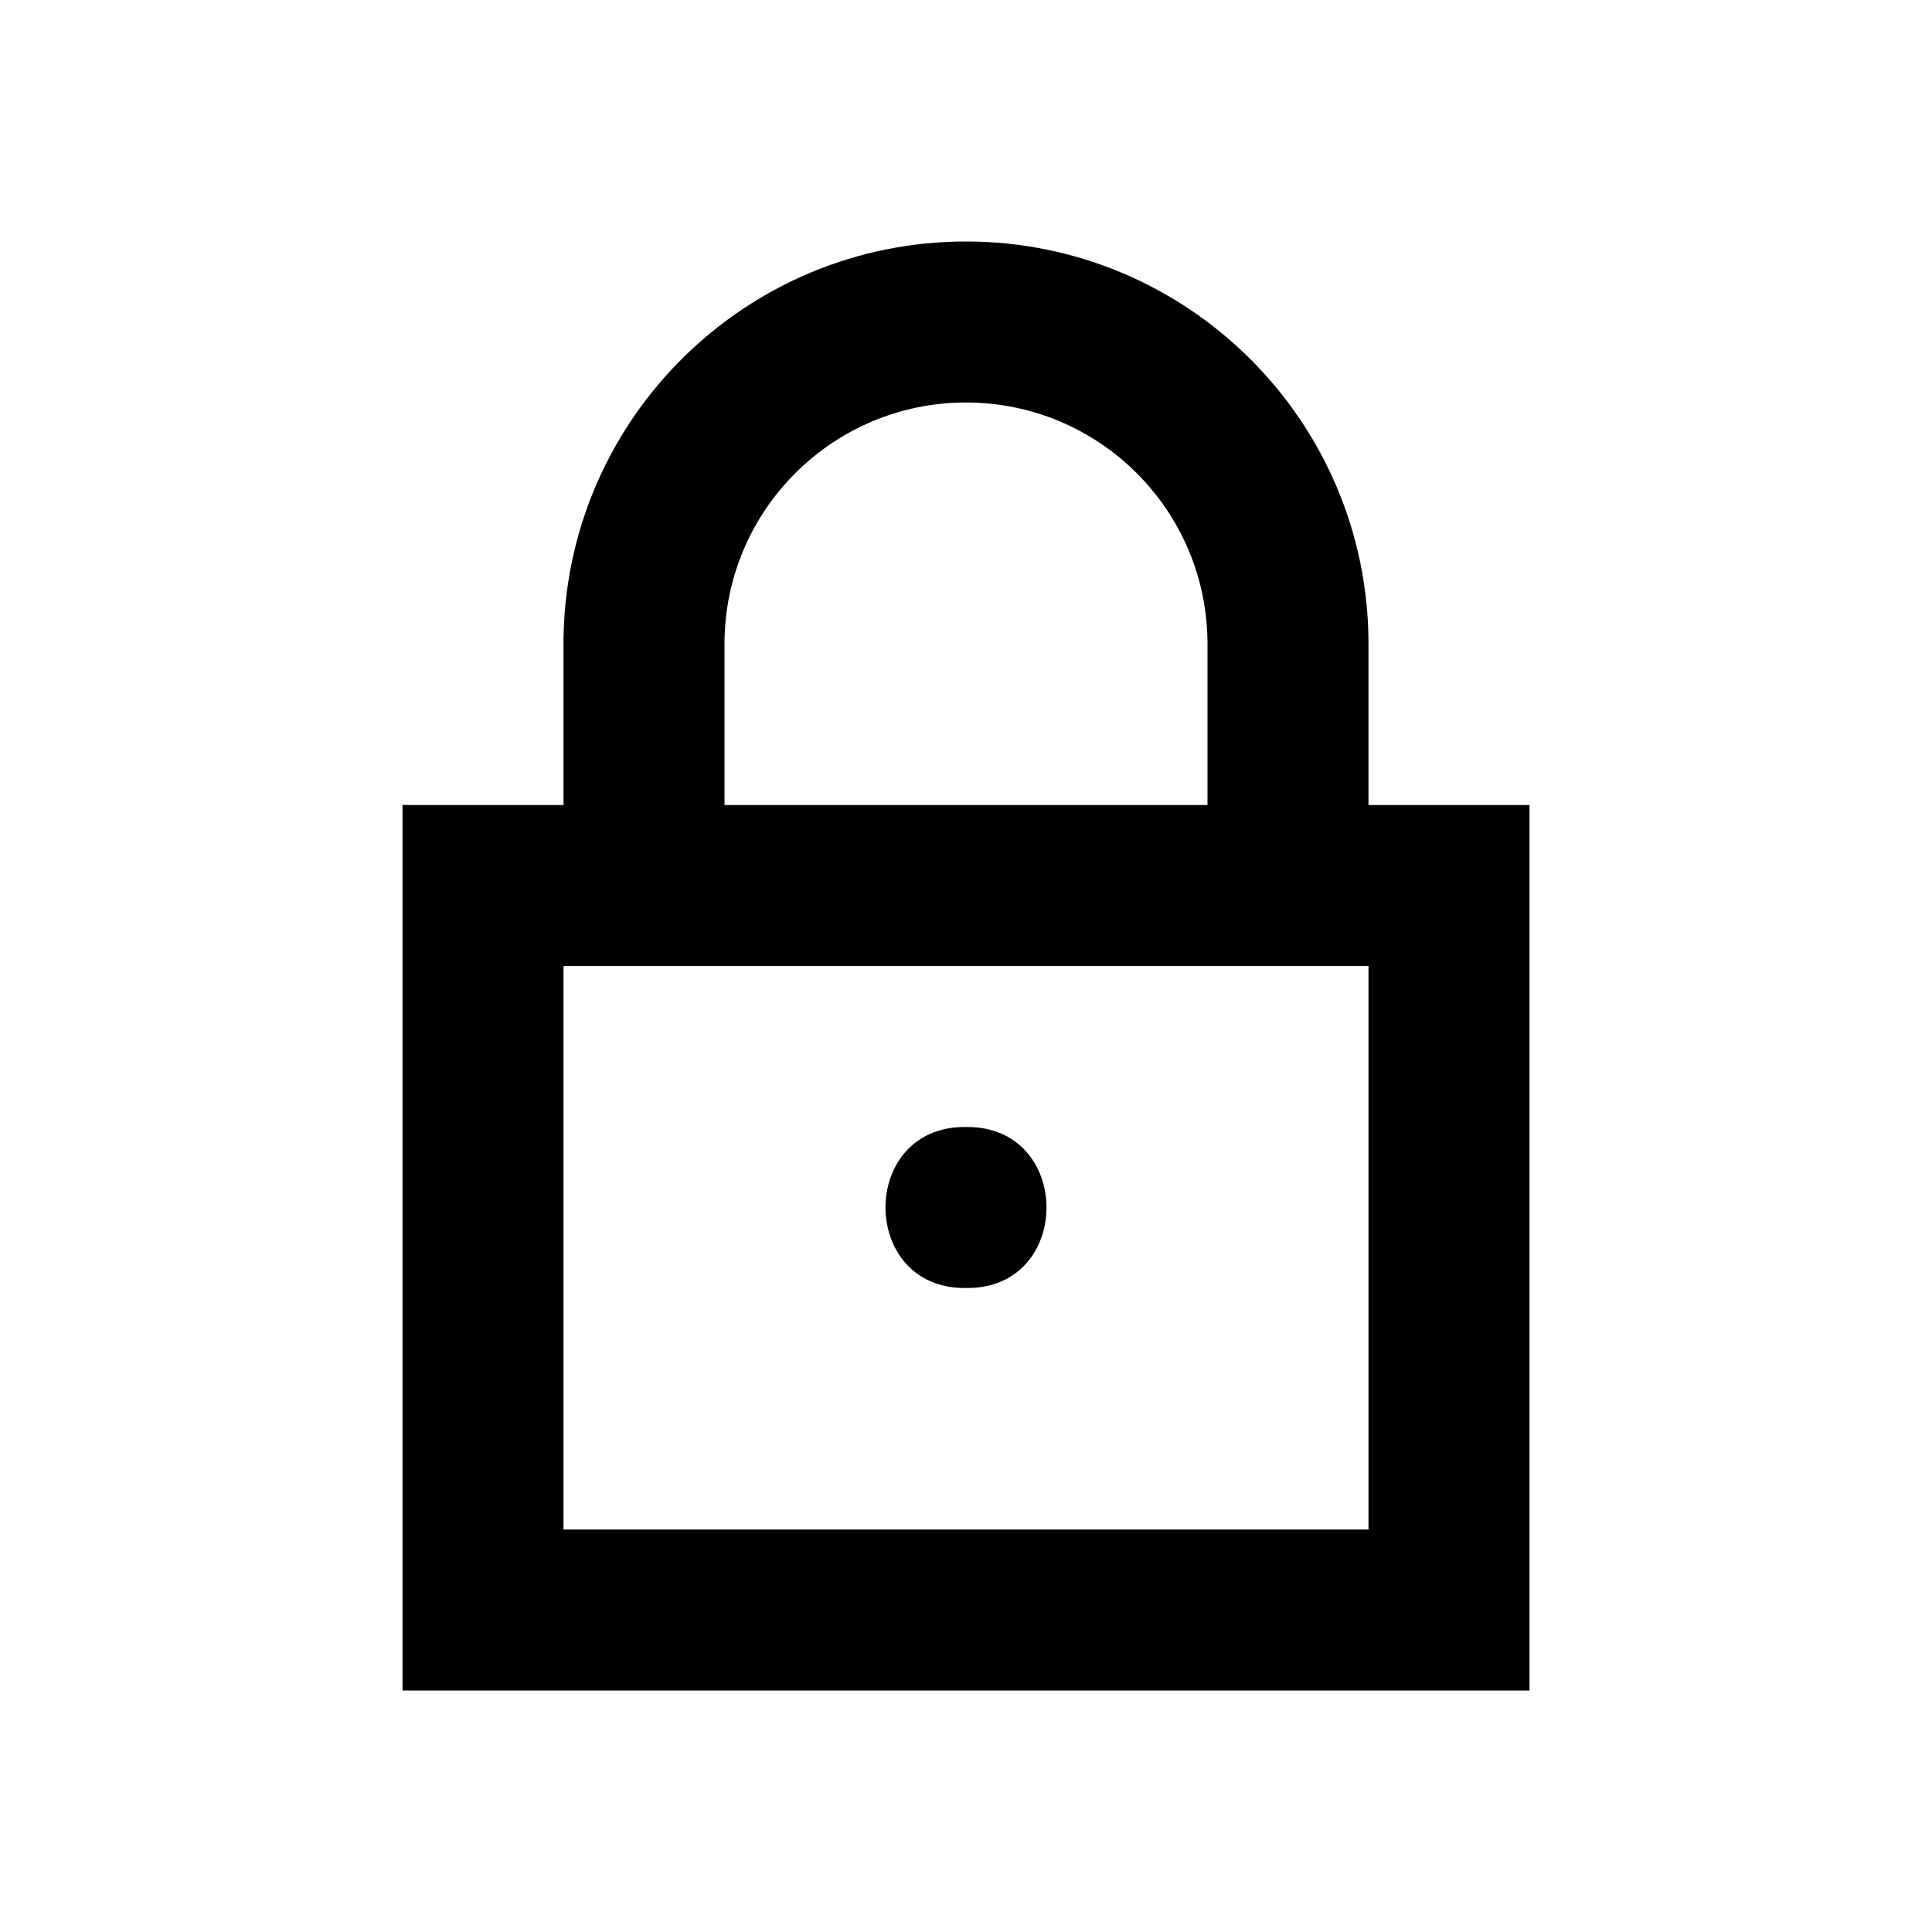 <svg width="240" height="240" viewBox="0 0 240 240" fill="none" xmlns="http://www.w3.org/2000/svg">
<path d="M120 140.001C106.667 139.809 106.667 160.181 120 159.999C133.333 160.191 133.333 139.819 120 140.001Z" fill="black"/>
<path fill-rule="evenodd" clip-rule="evenodd" d="M70.01 79C70.543 51.847 92.72 30 120 30C147.614 30 170 52.386 170 80V100H190V210H50V100H70V81V80V79H70.01ZM90 80V81V100H150V80C150 63.431 136.569 50 120 50C103.431 50 90 63.431 90 80ZM170 190V120H70V190H170Z" fill="black"/>
</svg>
